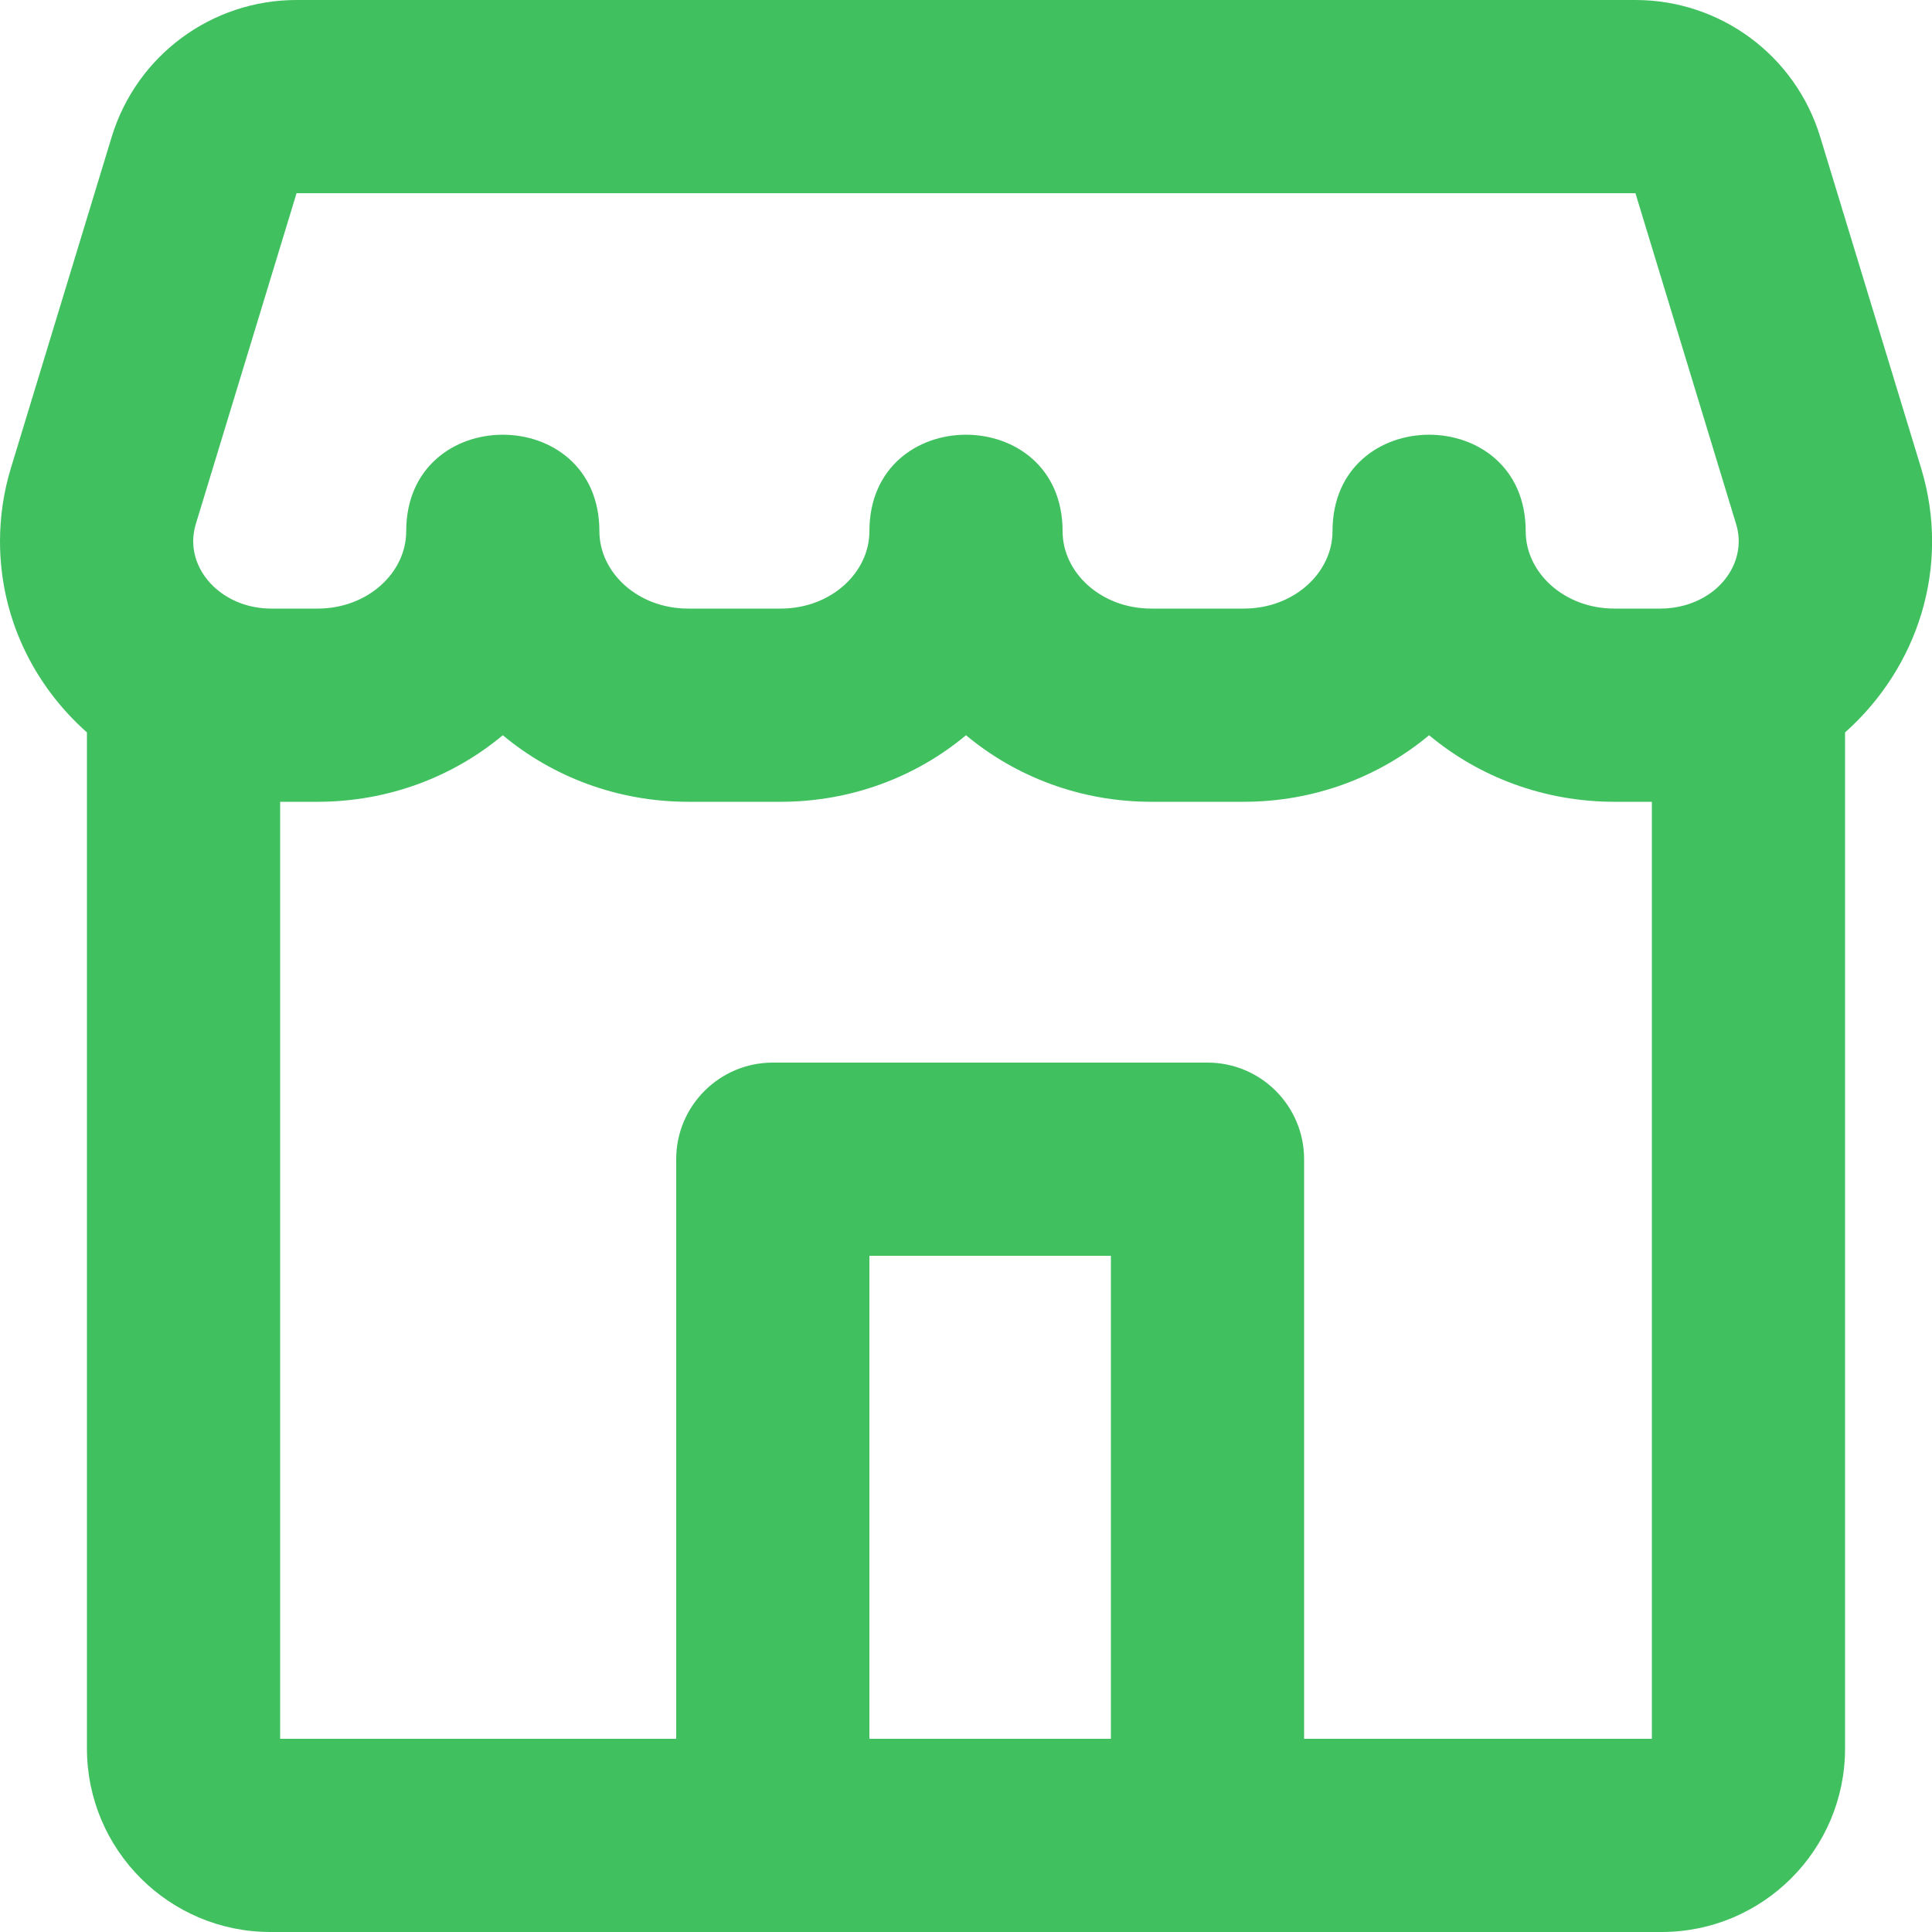 <?xml version="1.0" encoding="UTF-8"?>
<svg width="20px" height="20px" viewBox="0 0 20 20" version="1.1" xmlns="http://www.w3.org/2000/svg" xmlns:xlink="http://www.w3.org/1999/xlink">
    <!-- Generator: Sketch 55.2 (78181) - https://sketchapp.com -->
    <title>Shape</title>
    <desc>Created with Sketch.</desc>
    <g id="加油站1" stroke="none" stroke-width="1" fill="none" fill-rule="evenodd">
        <g id="换班" transform="translate(-138, -86)" fill="#41C060" fill-rule="nonzero">
            <g id="矩形_15-3" transform="translate(98, 16)">
                <path d="M57.1,78.3 L56.712,78.3 C55.981,78.3 55.309,78.041 54.794,77.611 C54.279,78.041 53.607,78.3 52.876,78.3 L51.918,78.3 C51.187,78.3 50.515,78.041 50,77.611 C49.485,78.041 48.813,78.3 48.082,78.3 L47.123,78.3 C46.393,78.3 45.72,78.041 45.205,77.611 C44.691,78.041 44.018,78.3 43.288,78.3 L42.9,78.3 L42.9,88 L47,88 L47,82 C47,81.448 47.448,81 48,81 L52.5,81 C53.052,81 53.5,81.448 53.5,82 L53.5,88 L57.1,88 L57.1,78.3 L57.1,78.3 Z M59.1,77.582 L59.1,88.1 C59.1,89.149 58.249,90 57.2,90 L42.8,90 C41.751,90 40.9,89.149 40.9,88.1 L40.9,77.582 C40.348,77.092 40,76.39 40,75.603 C40,75.346 40.038,75.091 40.113,74.845 L41.156,71.418 C41.413,70.575 42.189,70 43.07,70 L56.93,70 C57.81,70 58.587,70.575 58.843,71.418 L59.887,74.845 C60.198,75.868 59.852,76.912 59.1,77.582 Z M51.5,88 L51.5,83 L49,83 L49,88 L51.5,88 L51.5,88 Z M57.973,75.428 L56.93,72 L43.07,72 L42.026,75.428 C42.009,75.485 42,75.544 42,75.603 C42,75.973 42.348,76.3 42.808,76.3 L43.288,76.3 C43.808,76.3 44.205,75.927 44.205,75.5 C44.205,74.167 46.205,74.167 46.205,75.5 C46.205,75.927 46.603,76.3 47.123,76.3 L48.082,76.3 C48.603,76.3 49,75.927 49,75.5 C49,74.167 51,74.167 51,75.5 C51,75.927 51.397,76.3 51.918,76.3 L52.876,76.3 C53.397,76.3 53.794,75.927 53.794,75.5 C53.794,74.167 55.794,74.167 55.794,75.5 C55.794,75.927 56.191,76.3 56.712,76.3 L57.191,76.3 C57.272,76.3 57.352,76.289 57.429,76.269 C57.855,76.155 58.079,75.776 57.973,75.428 Z" id="Shape"></path>
            </g>
        </g>
    </g>
</svg>